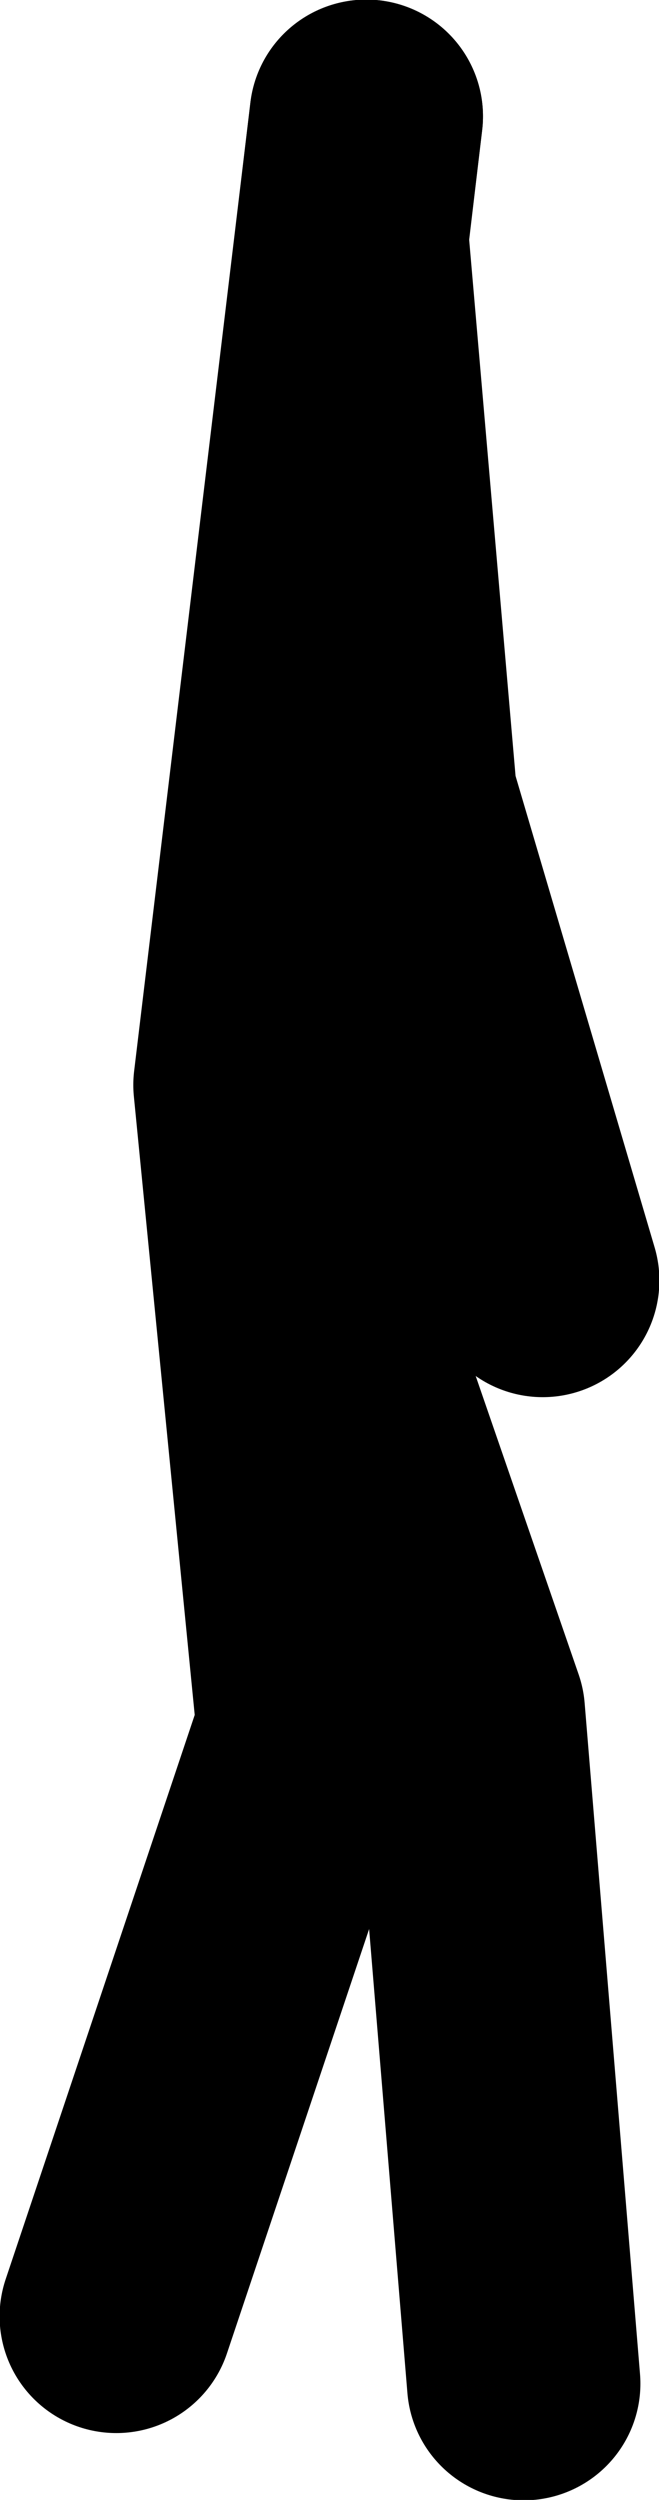 <?xml version="1.0" encoding="UTF-8" standalone="no"?>
<svg xmlns:xlink="http://www.w3.org/1999/xlink" height="157.95px" width="41.65px" xmlns="http://www.w3.org/2000/svg">
  <g transform="matrix(1.0, 0.0, 0.0, 1.0, 5.15, -33.9)">
    <path d="M18.0 41.25 L10.75 102.4 24.45 142.1 27.95 184.5" fill="none" stroke="#000000" stroke-linecap="round" stroke-linejoin="round" stroke-width="14.75"/>
    <path d="M18.0 41.25 L10.65 102.45 14.65 143.1 2.2 180.25" fill="none" stroke="#000000" stroke-linecap="round" stroke-linejoin="round" stroke-width="14.75"/>
    <path d="M17.1 49.05 L20.15 84.3 29.15 114.8" fill="none" stroke="#000000" stroke-linecap="round" stroke-linejoin="round" stroke-width="14.75"/>
  </g>
</svg>
